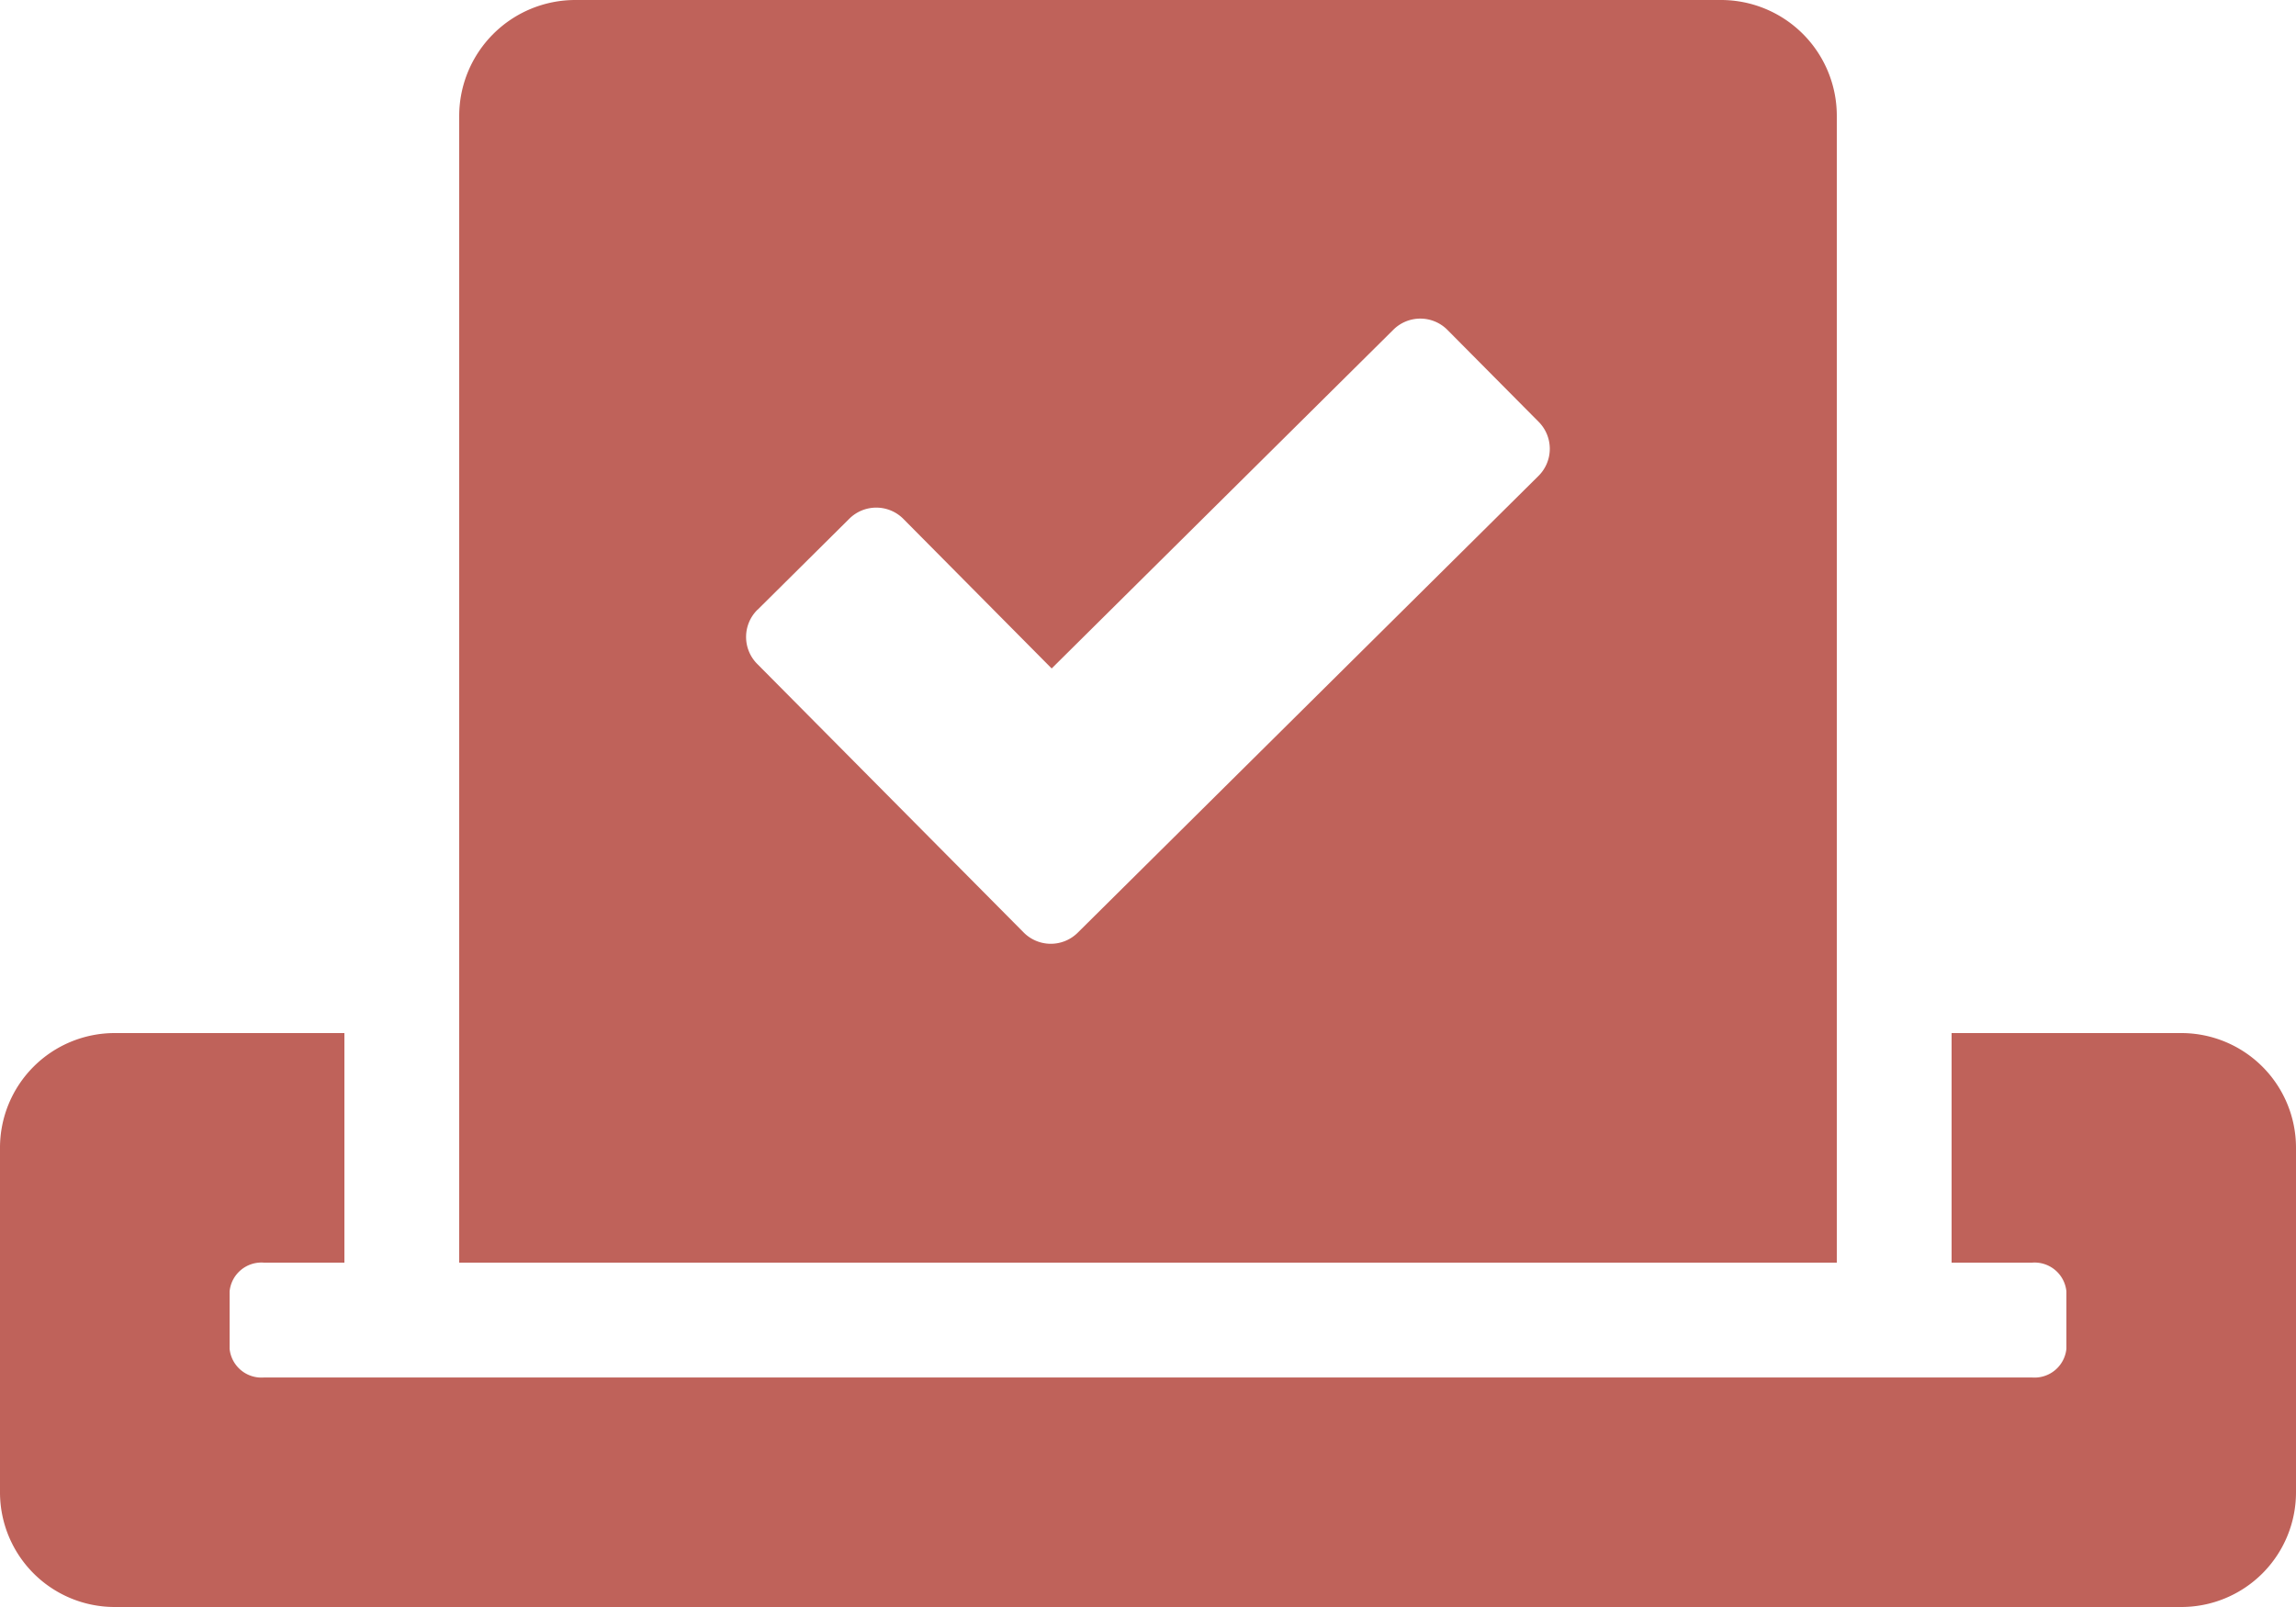 <svg xmlns="http://www.w3.org/2000/svg" width="45" height="31.5" viewBox="0 0 45 31.5">
  <path id="Icon_awesome-vote-yea" data-name="Icon awesome-vote-yea" d="M42.75,22.5h-4.5V27h1.575a.627.627,0,0,1,.675.563v1.125a.627.627,0,0,1-.675.563H5.175a.627.627,0,0,1-.675-.562V27.563A.627.627,0,0,1,5.175,27H6.75V22.5H2.25A2.248,2.248,0,0,0,0,24.75V31.5a2.248,2.248,0,0,0,2.25,2.25h40.5A2.248,2.248,0,0,0,45,31.5V24.75A2.248,2.248,0,0,0,42.75,22.5ZM36,27V4.521A2.27,2.27,0,0,0,33.729,2.25H11.278A2.276,2.276,0,0,0,9,4.521V27ZM14.85,14.2l1.793-1.779a.749.749,0,0,1,1.069.007l2.9,2.925,6.694-6.637a.749.749,0,0,1,1.069.007l1.779,1.793a.749.749,0,0,1-.007,1.069l-9.021,8.944a.749.749,0,0,1-1.069-.007l-5.21-5.252a.749.749,0,0,1,0-1.069Z" transform="translate(0 -2.25)" fill="#bf625a"/>
</svg>

